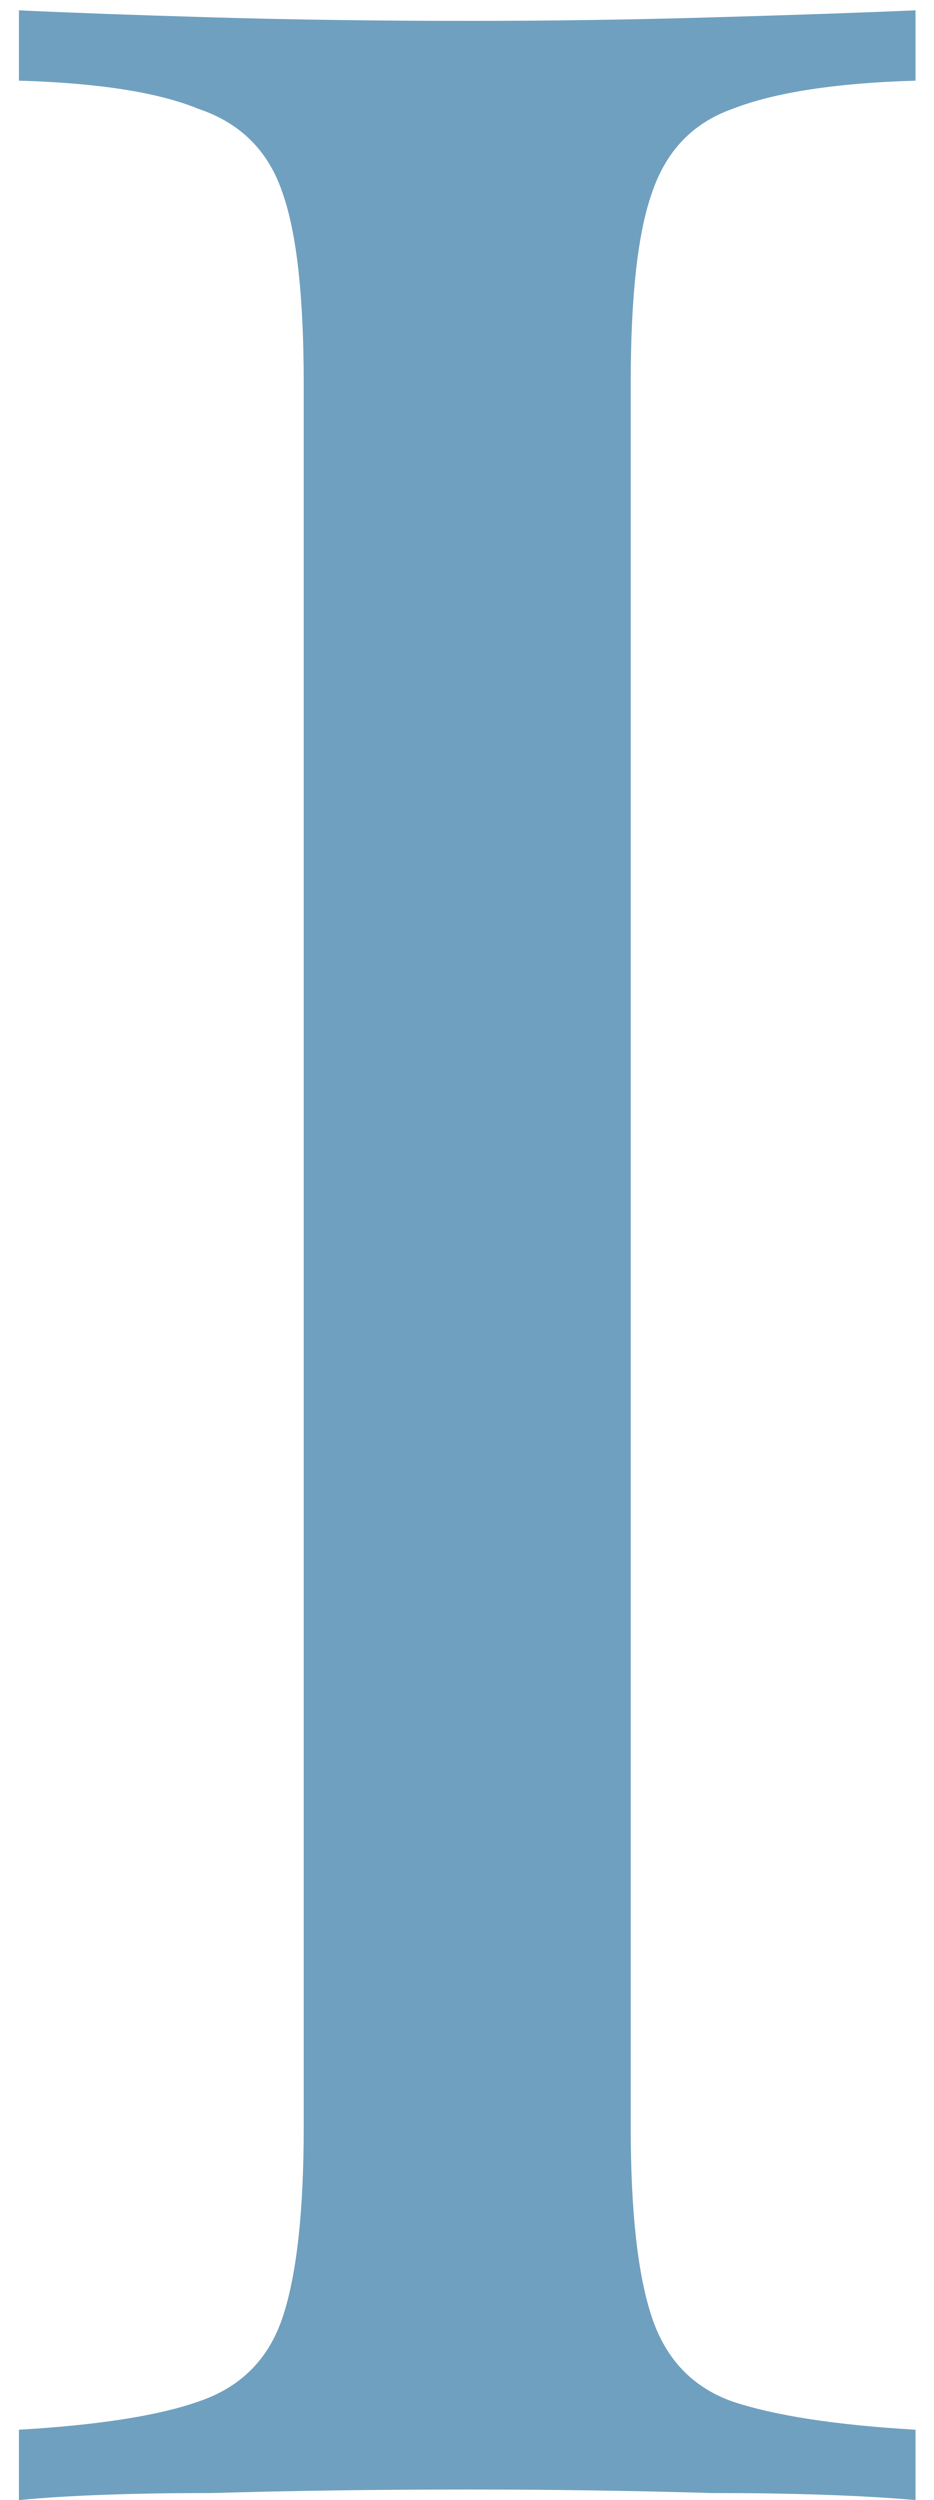 <svg width="34" height="91" viewBox="0 0 34 91" fill="none" xmlns="http://www.w3.org/2000/svg">
<path d="M33.328 0.376V2.936C30.427 3.021 28.209 3.363 26.672 3.96C25.222 4.472 24.241 5.496 23.729 7.032C23.216 8.483 22.96 10.787 22.96 13.944V77.432C22.96 80.504 23.216 82.808 23.729 84.344C24.241 85.88 25.222 86.904 26.672 87.416C28.209 87.928 30.427 88.269 33.328 88.44V91C31.366 90.829 28.891 90.744 25.904 90.744C23.003 90.659 20.059 90.616 17.073 90.616C13.745 90.616 10.63 90.659 7.729 90.744C4.827 90.744 2.481 90.829 0.689 91V88.44C3.59 88.269 5.766 87.928 7.216 87.416C8.752 86.904 9.777 85.88 10.289 84.344C10.8 82.808 11.056 80.504 11.056 77.432V13.944C11.056 10.787 10.8 8.483 10.289 7.032C9.777 5.496 8.752 4.472 7.216 3.96C5.766 3.363 3.59 3.021 0.689 2.936V0.376C2.481 0.461 4.827 0.547 7.729 0.632C10.63 0.717 13.745 0.76 17.073 0.76C20.059 0.76 23.003 0.717 25.904 0.632C28.891 0.547 31.366 0.461 33.328 0.376Z" fill="#70A0BF"/>
</svg>
